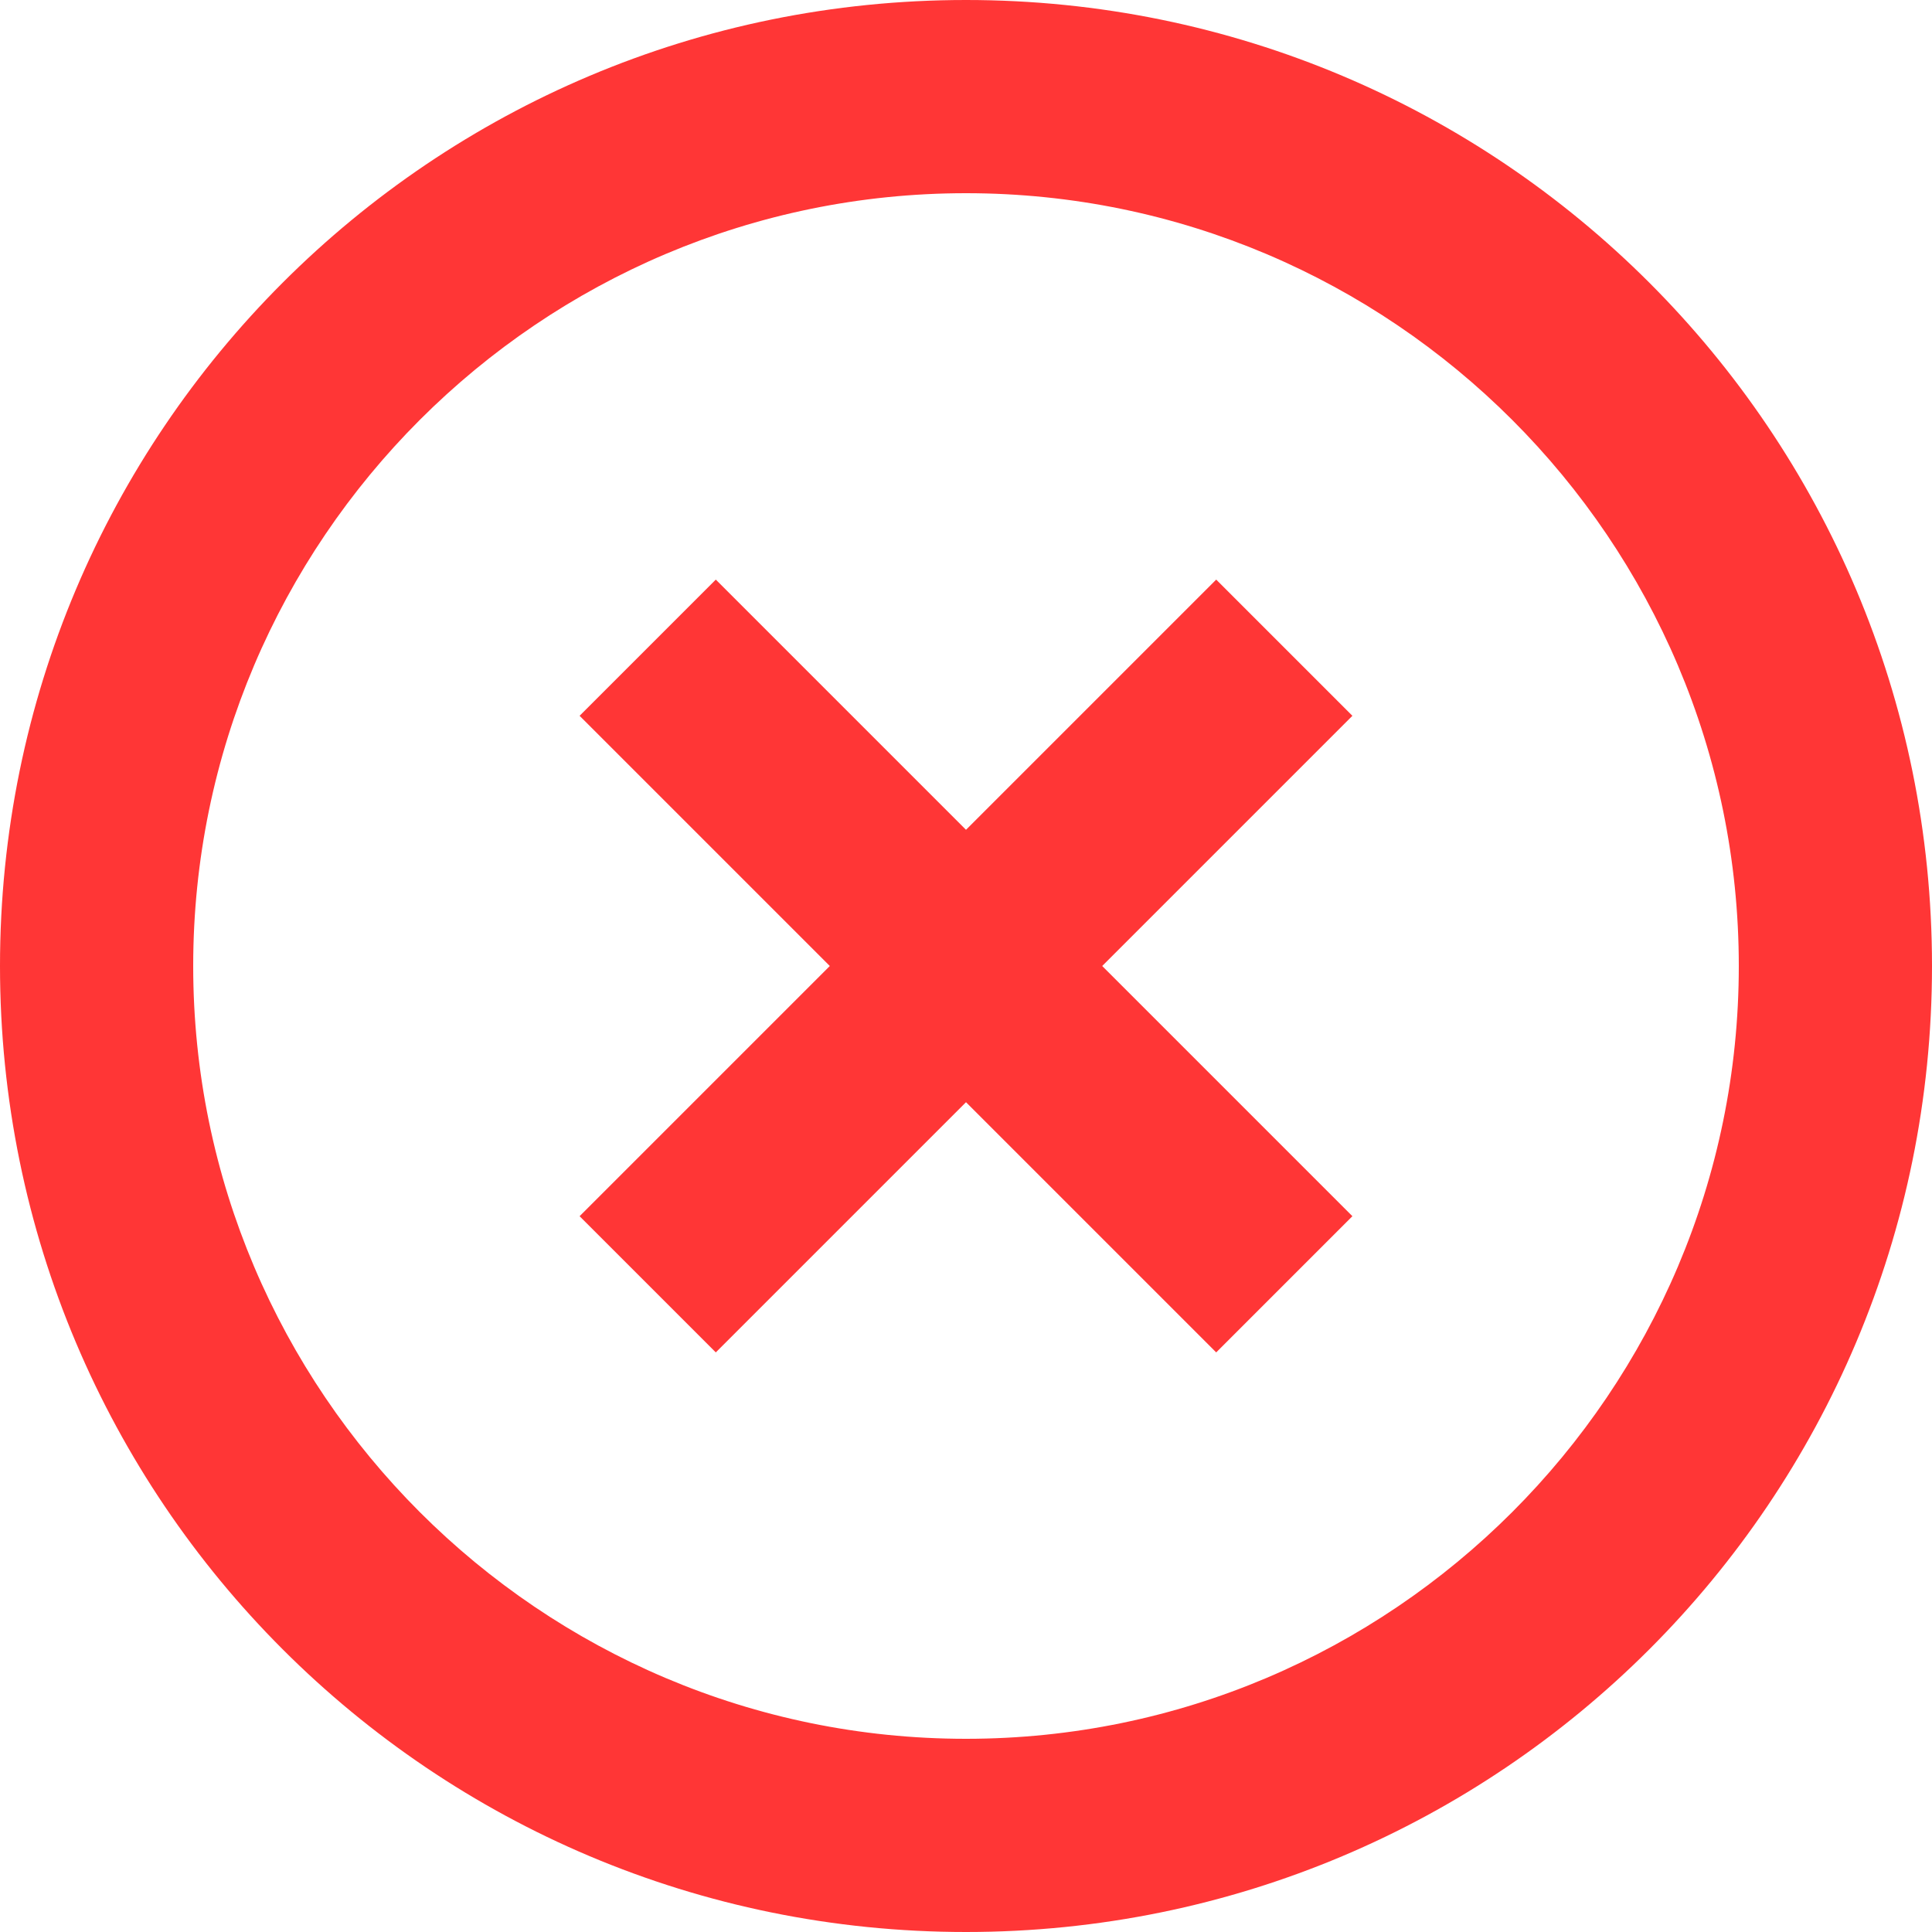 <svg width="20" height="20" viewBox="0 0 20 20" fill="none" xmlns="http://www.w3.org/2000/svg">
<path d="M12.59 6L10 8.59L7.41 6L6 7.41L8.59 10L6 12.59L7.41 14L10 11.41L12.59 14L14 12.59L11.41 10L14 7.41L12.59 6ZM10 0C4.47 0 0 4.47 0 10C0 15.53 4.47 20 10 20C15.53 20 20 15.53 20 10C20 4.47 15.53 0 10 0ZM10 18C5.59 18 2 14.41 2 10C2 5.59 5.59 2 10 2C14.41 2 18 5.59 18 10C18 14.41 14.41 18 10 18Z" fill="#FF3636"/>
</svg>
